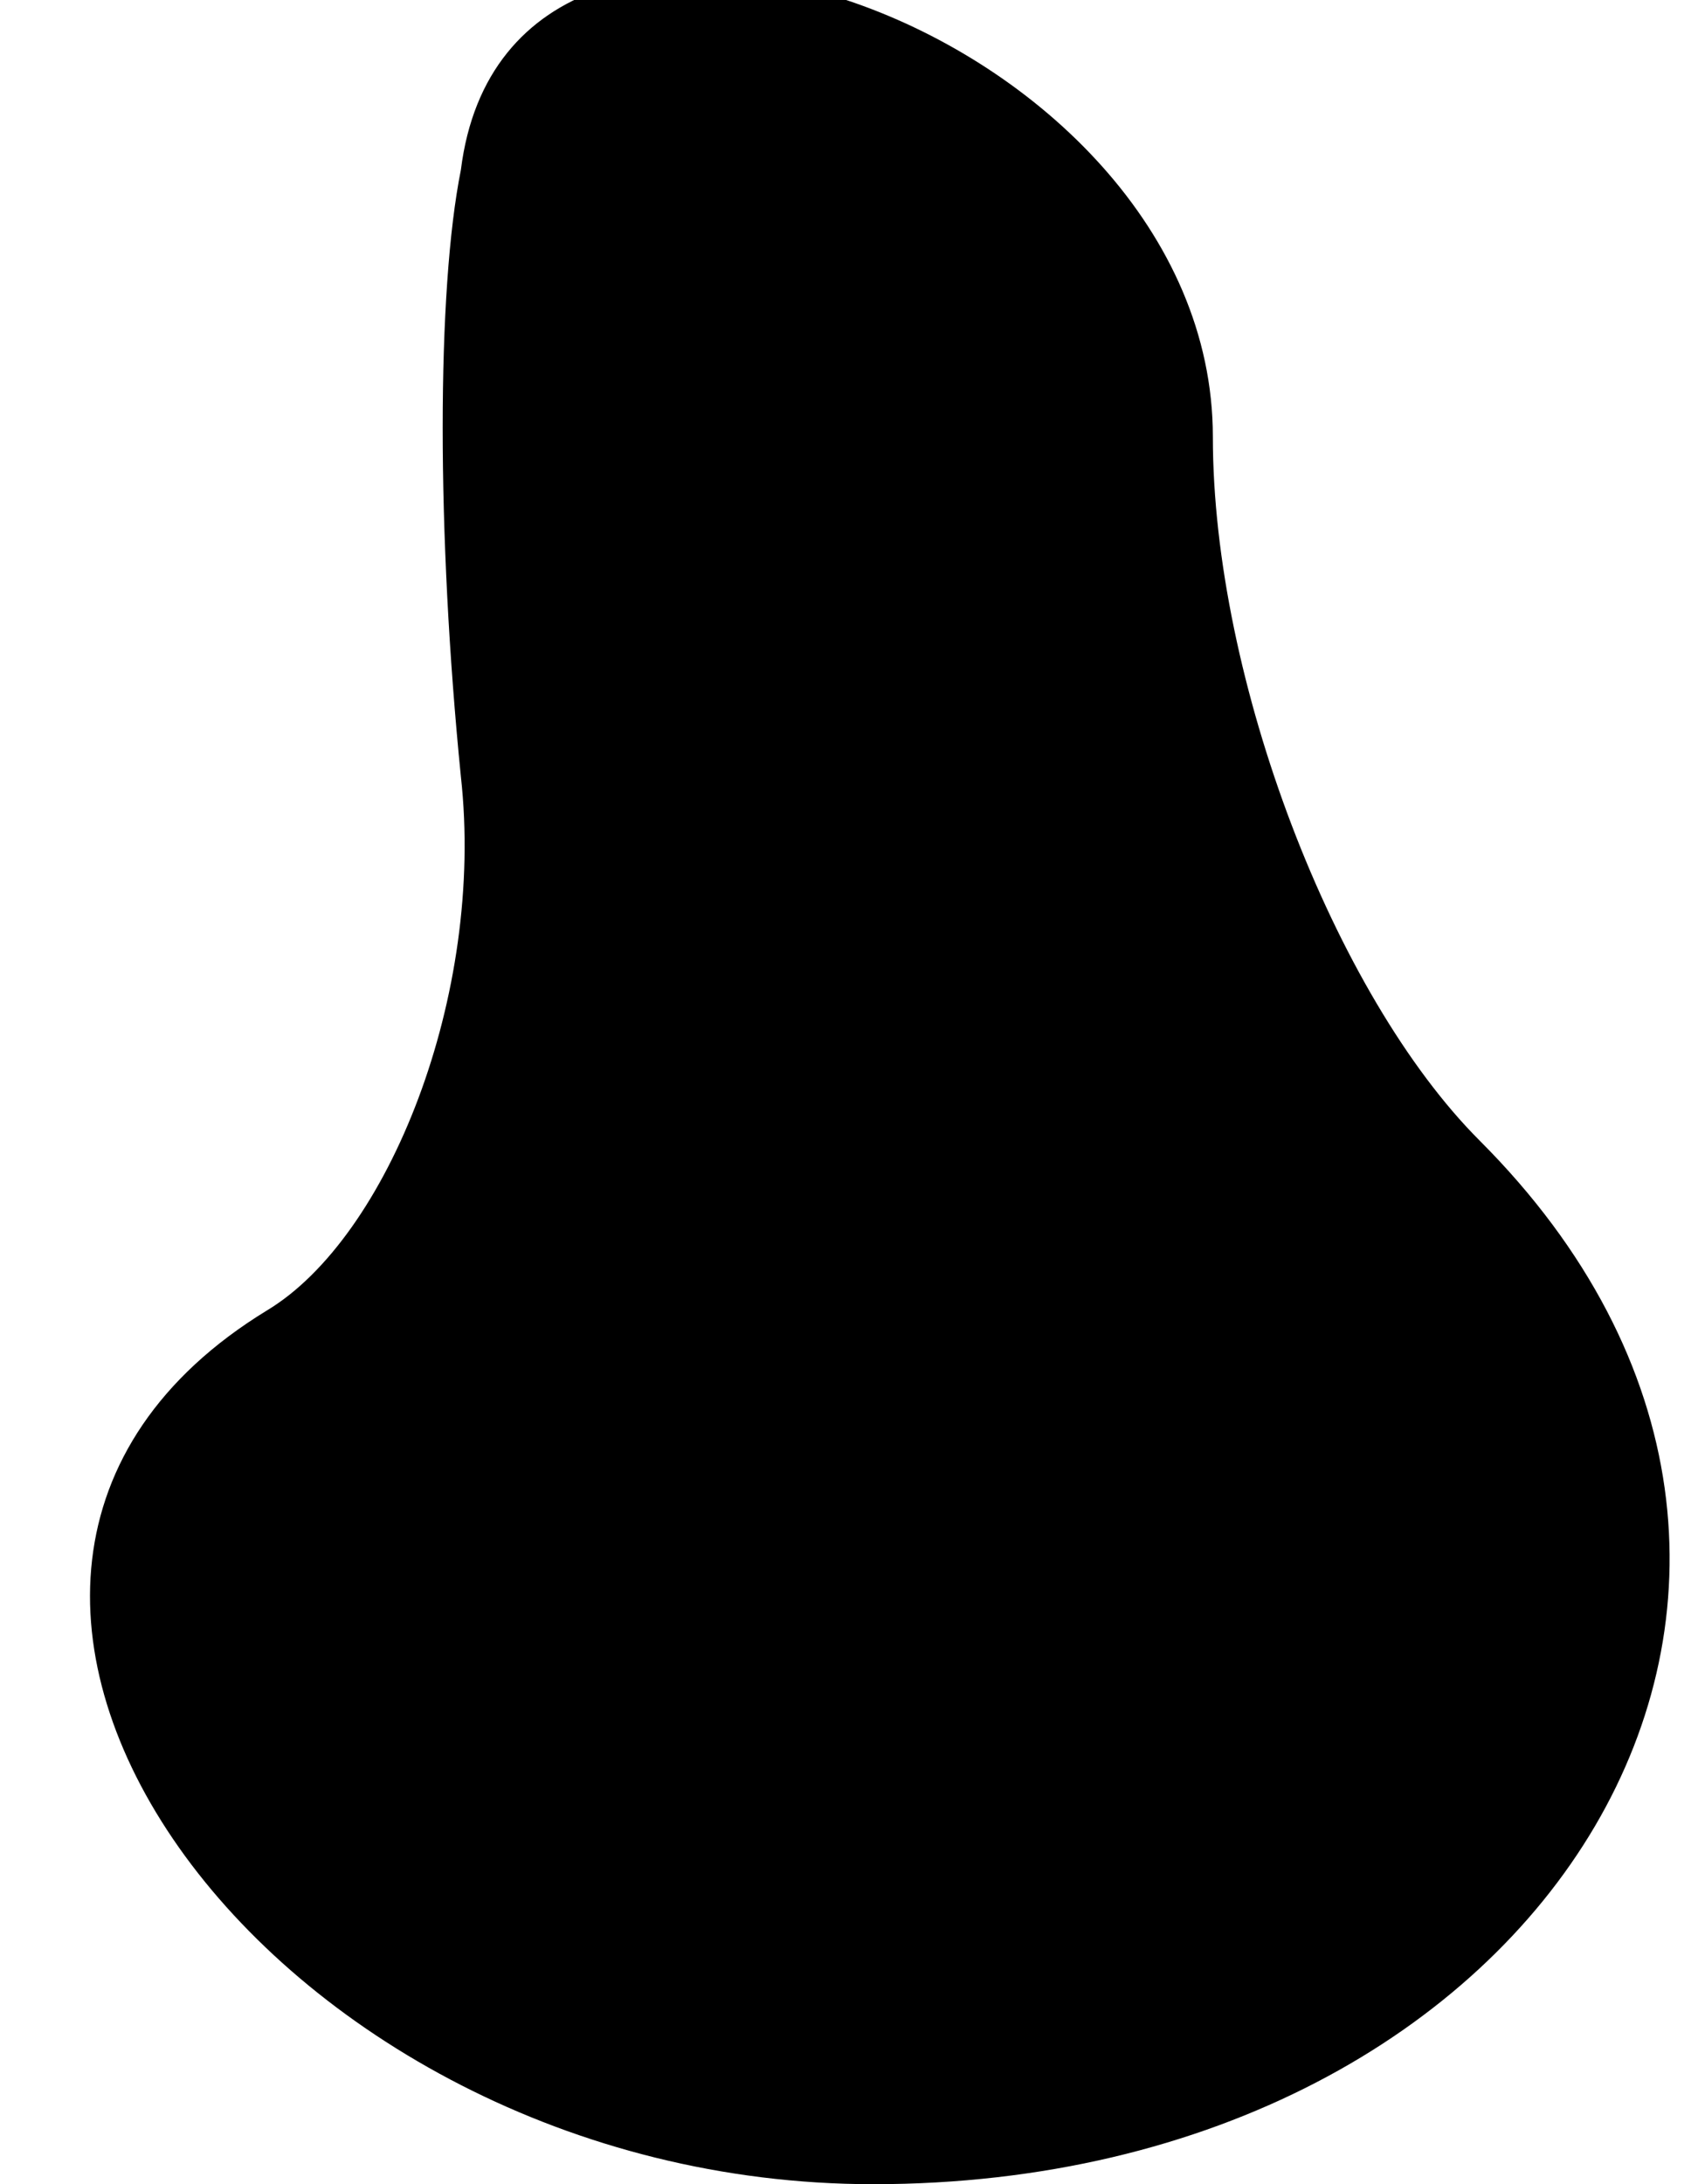 <?xml version="1.0" standalone="no"?>
<!DOCTYPE svg PUBLIC "-//W3C//DTD SVG 20010904//EN"
 "http://www.w3.org/TR/2001/REC-SVG-20010904/DTD/svg10.dtd">
<svg version="1.0" xmlns="http://www.w3.org/2000/svg"
 width="7pt" height="9pt" viewBox="0 0 7 9"
 preserveAspectRatio="xMidYMid meet">
<g transform="translate(0,9) scale(0.1,-0.1)"
fill="#000000" stroke="none">
<path fill="#000000" stroke="none" d="M19 83 c-1 -5 -1 -15 0 -25 1 -9 -3
-19 -8 -22 -18 -11 0 -36 25 -36 28 0 43 25 25 43 -6 6 -11 19 -11 29 0 17
-29 27 -31 11z"/>
</g>
</svg>
